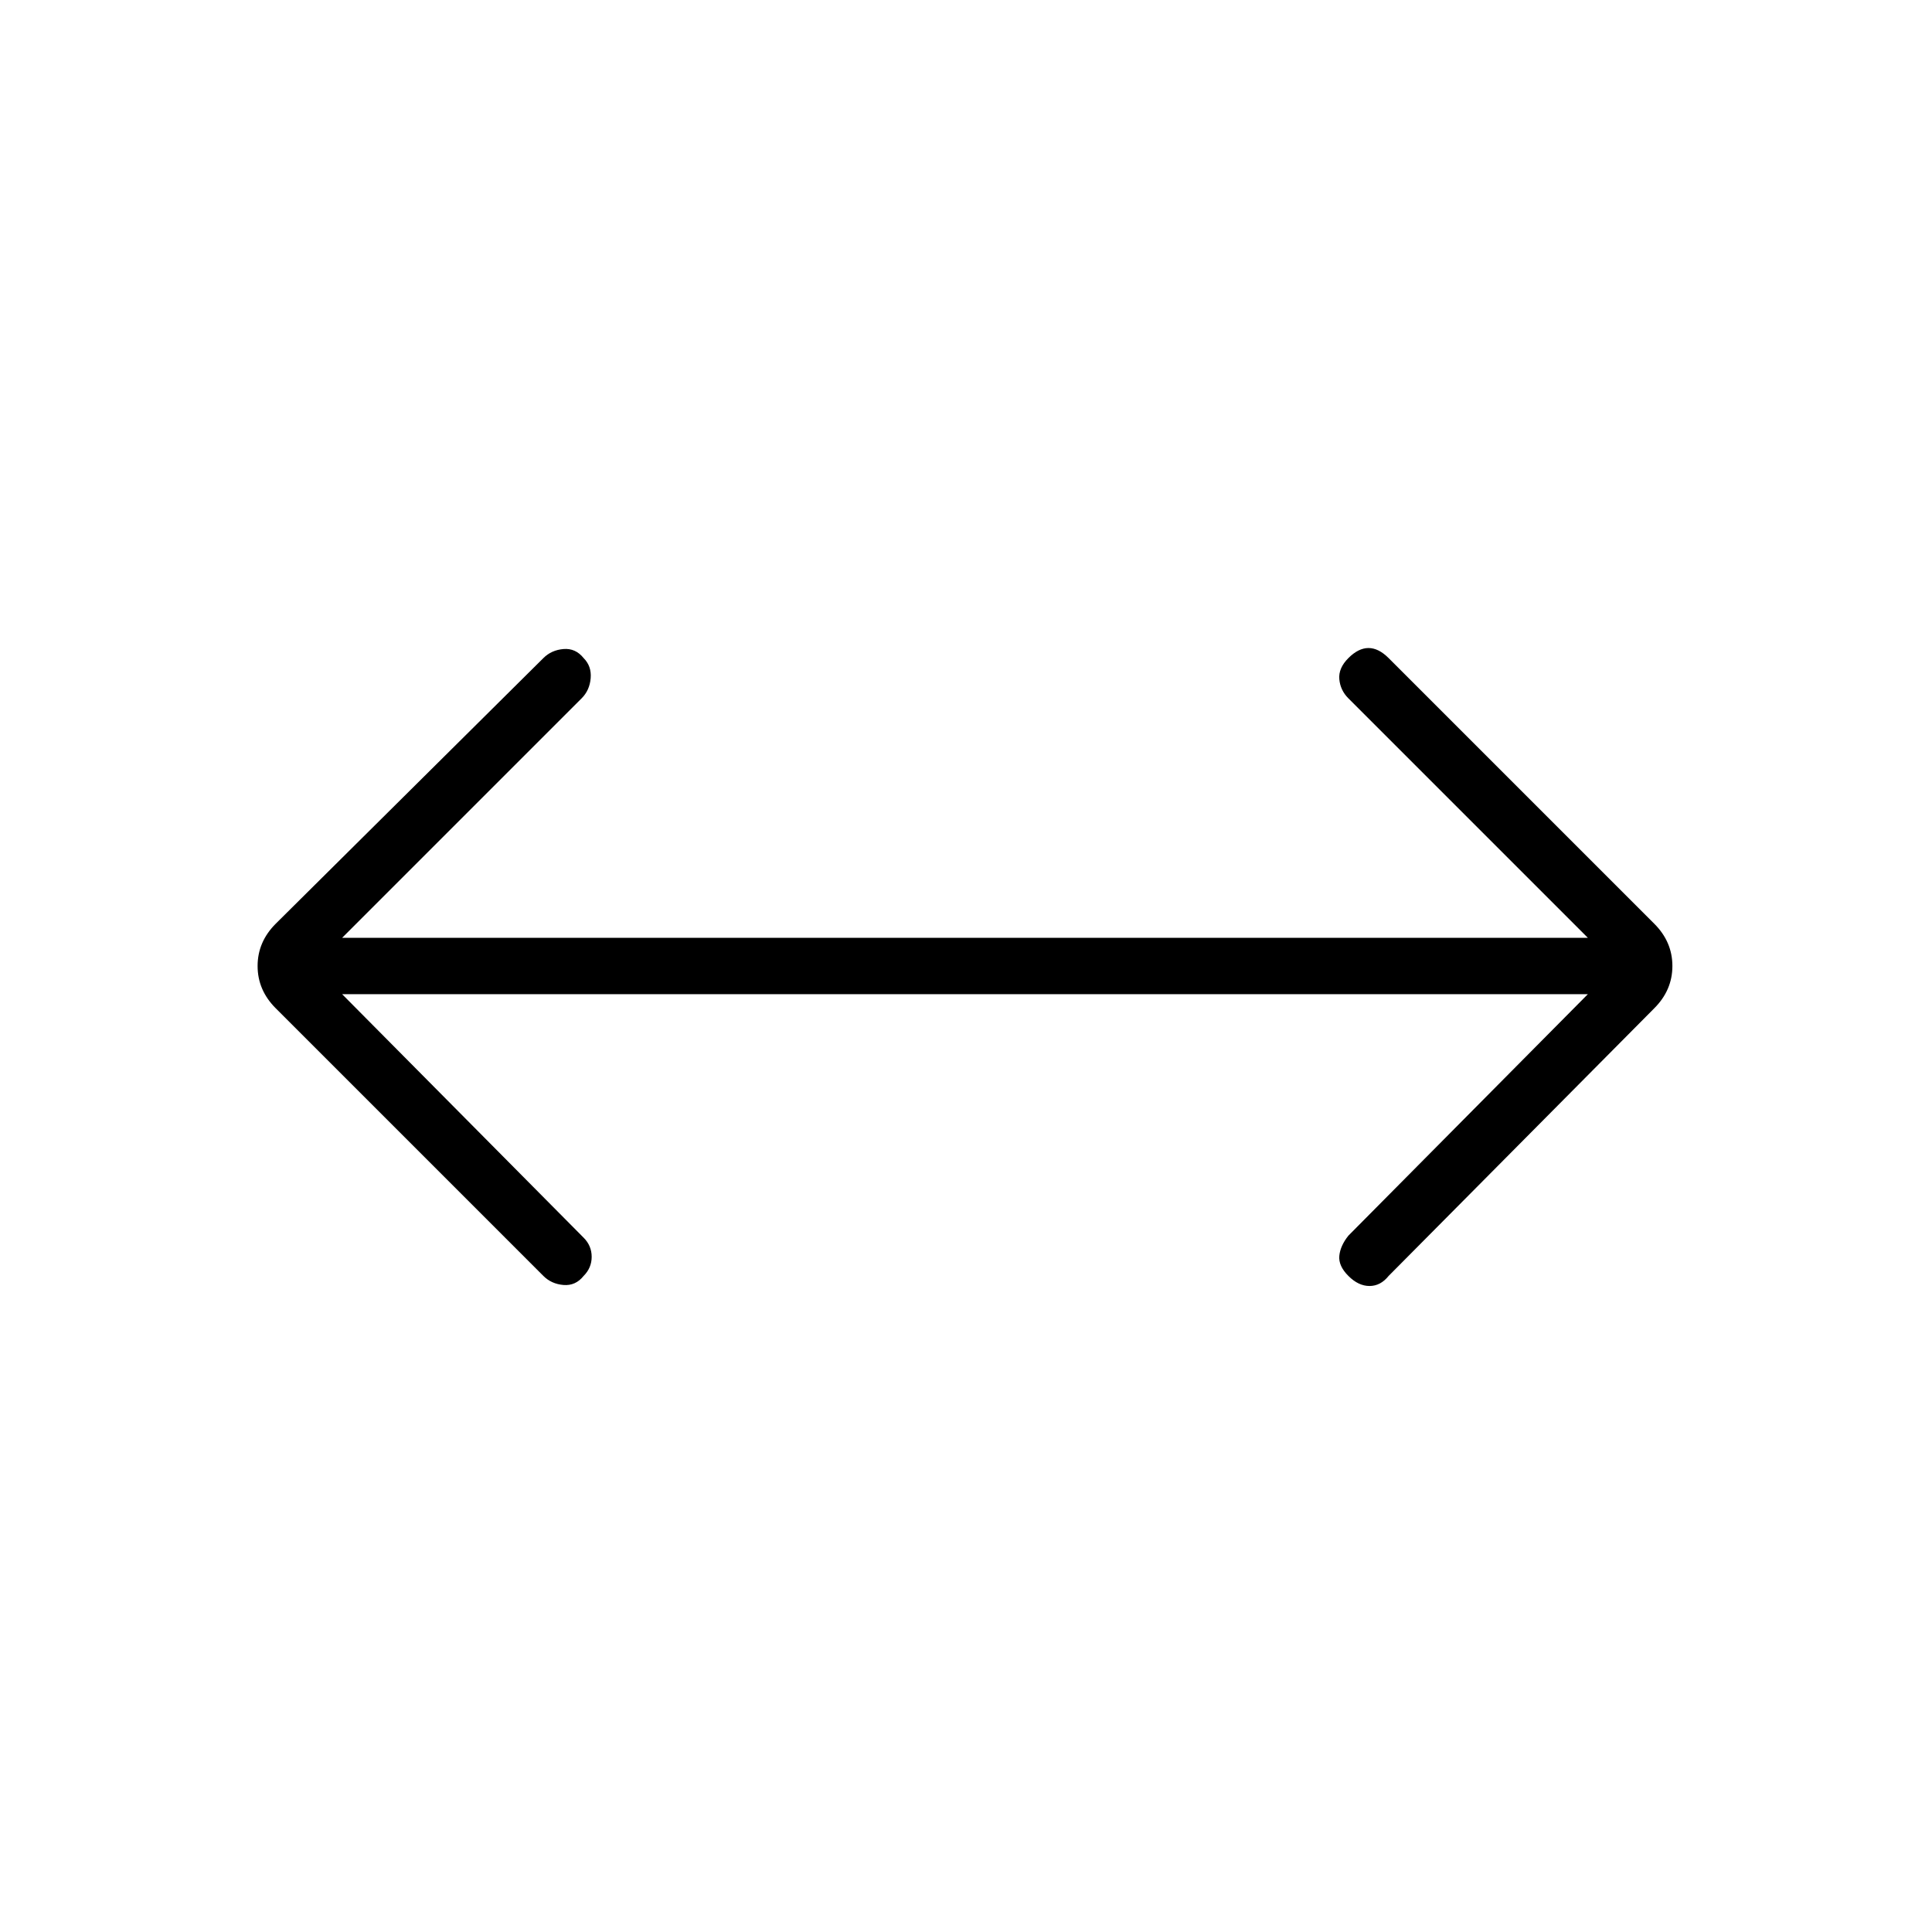 <svg xmlns="http://www.w3.org/2000/svg" height="24" viewBox="0 96 960 960" width="24"><path d="m170 590 120 121q4 4 4 9.5t-4 9.5q-4 5-10 4.5t-10-4.5L137 597q-9-9-9-21t9-21l133-132q4-4 10-4.5t10 4.5q4 4 3.5 10t-4.5 10L170 562h619L670 443q-4-4-4.5-9.5T670 423q5-5 10-5t10 5l132 132q9 9 9 21t-9 21L690 730q-4 5-9.5 5t-10.5-5q-5-5-4.5-10t4.5-10l119-120H170Z"/></svg>